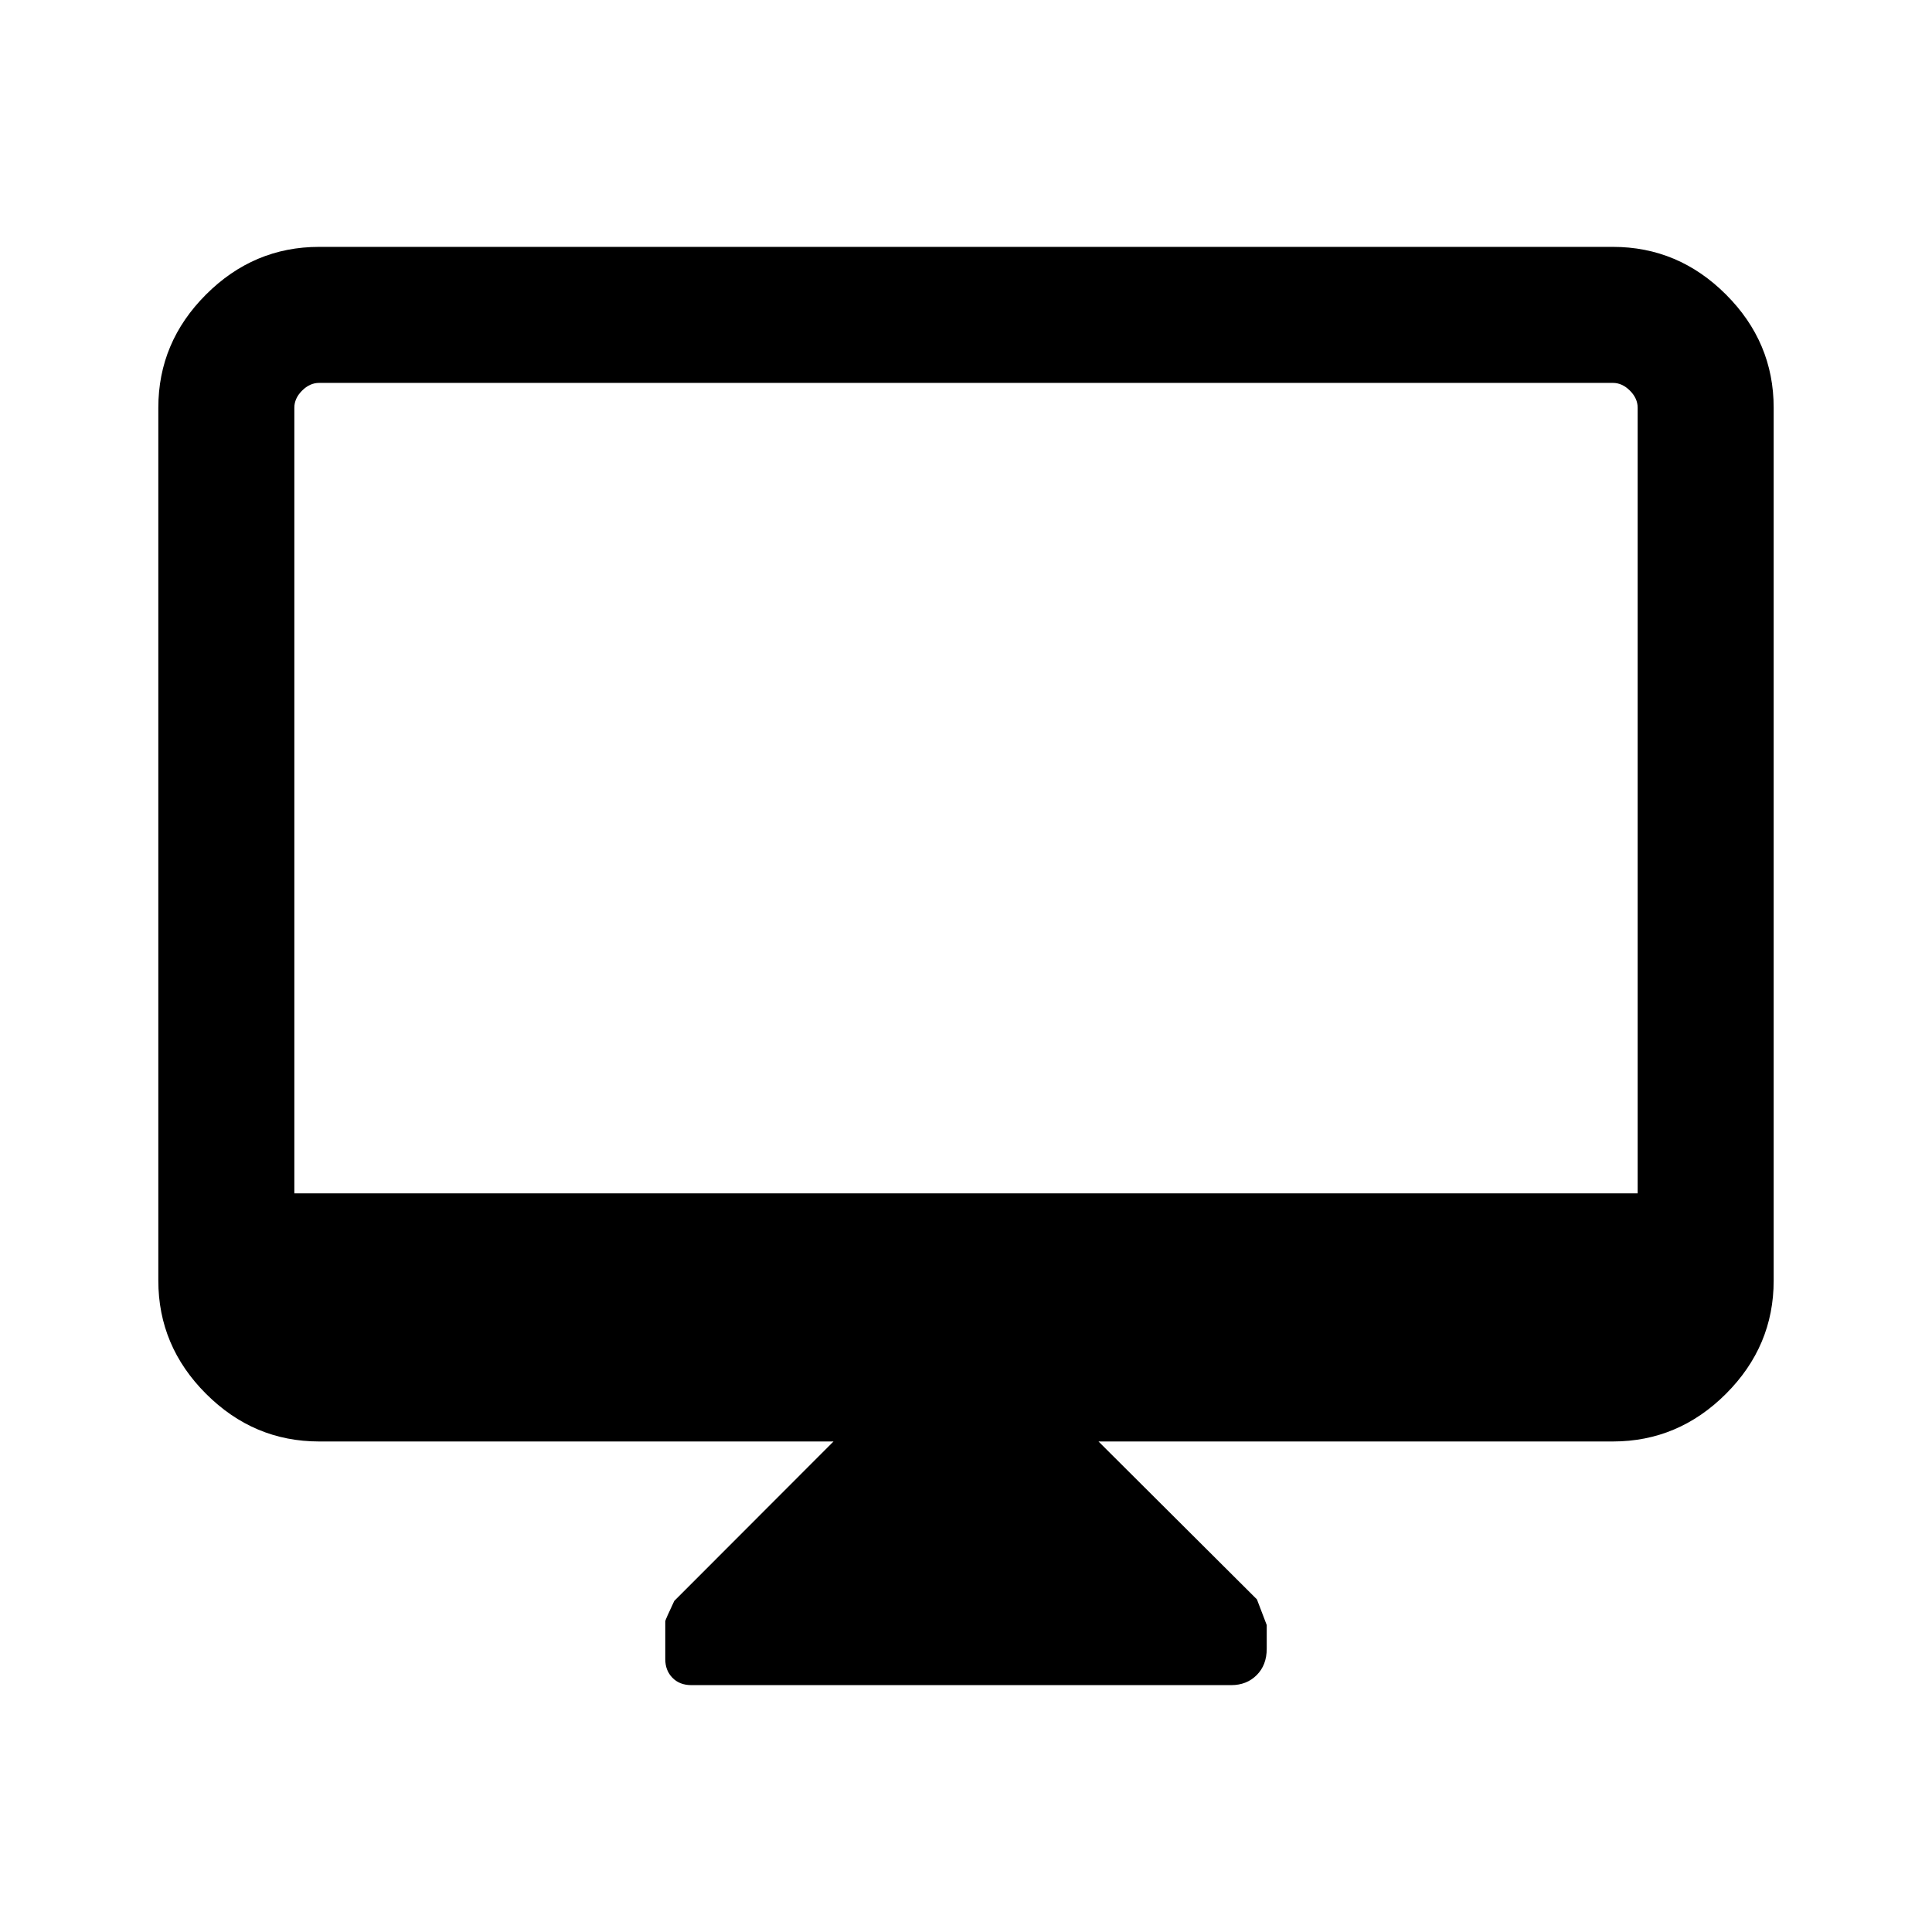 <svg xmlns="http://www.w3.org/2000/svg" height="40" viewBox="0 -960 960 960" width="40"><path d="M414.16-243.74H158.57q-32.52 0-56.21-23.7-23.69-23.69-23.69-56.2v-433.8q0-32.51 23.69-56.2 23.69-23.69 56.21-23.69h642.86q32.52 0 56.21 23.69 23.69 23.69 23.69 56.2v433.8q0 32.51-23.69 56.2-23.69 23.7-56.21 23.7H545.84l78.72 78.46q.31.97 4.87 12.75v11.78q0 8.11-4.98 13.09-4.99 4.99-12.65 4.99H343.54q-5.84 0-9.41-3.65-3.56-3.64-3.56-9.24v-18.92q0-.53 4.47-10.04l79.12-79.22Zm-267.9-123.28h667.48v-390.42q0-4.61-3.84-8.46-3.85-3.84-8.47-3.84H158.57q-4.62 0-8.47 3.84-3.84 3.85-3.84 8.46v390.42Zm0 0V-769.74v402.72Z"/></svg>